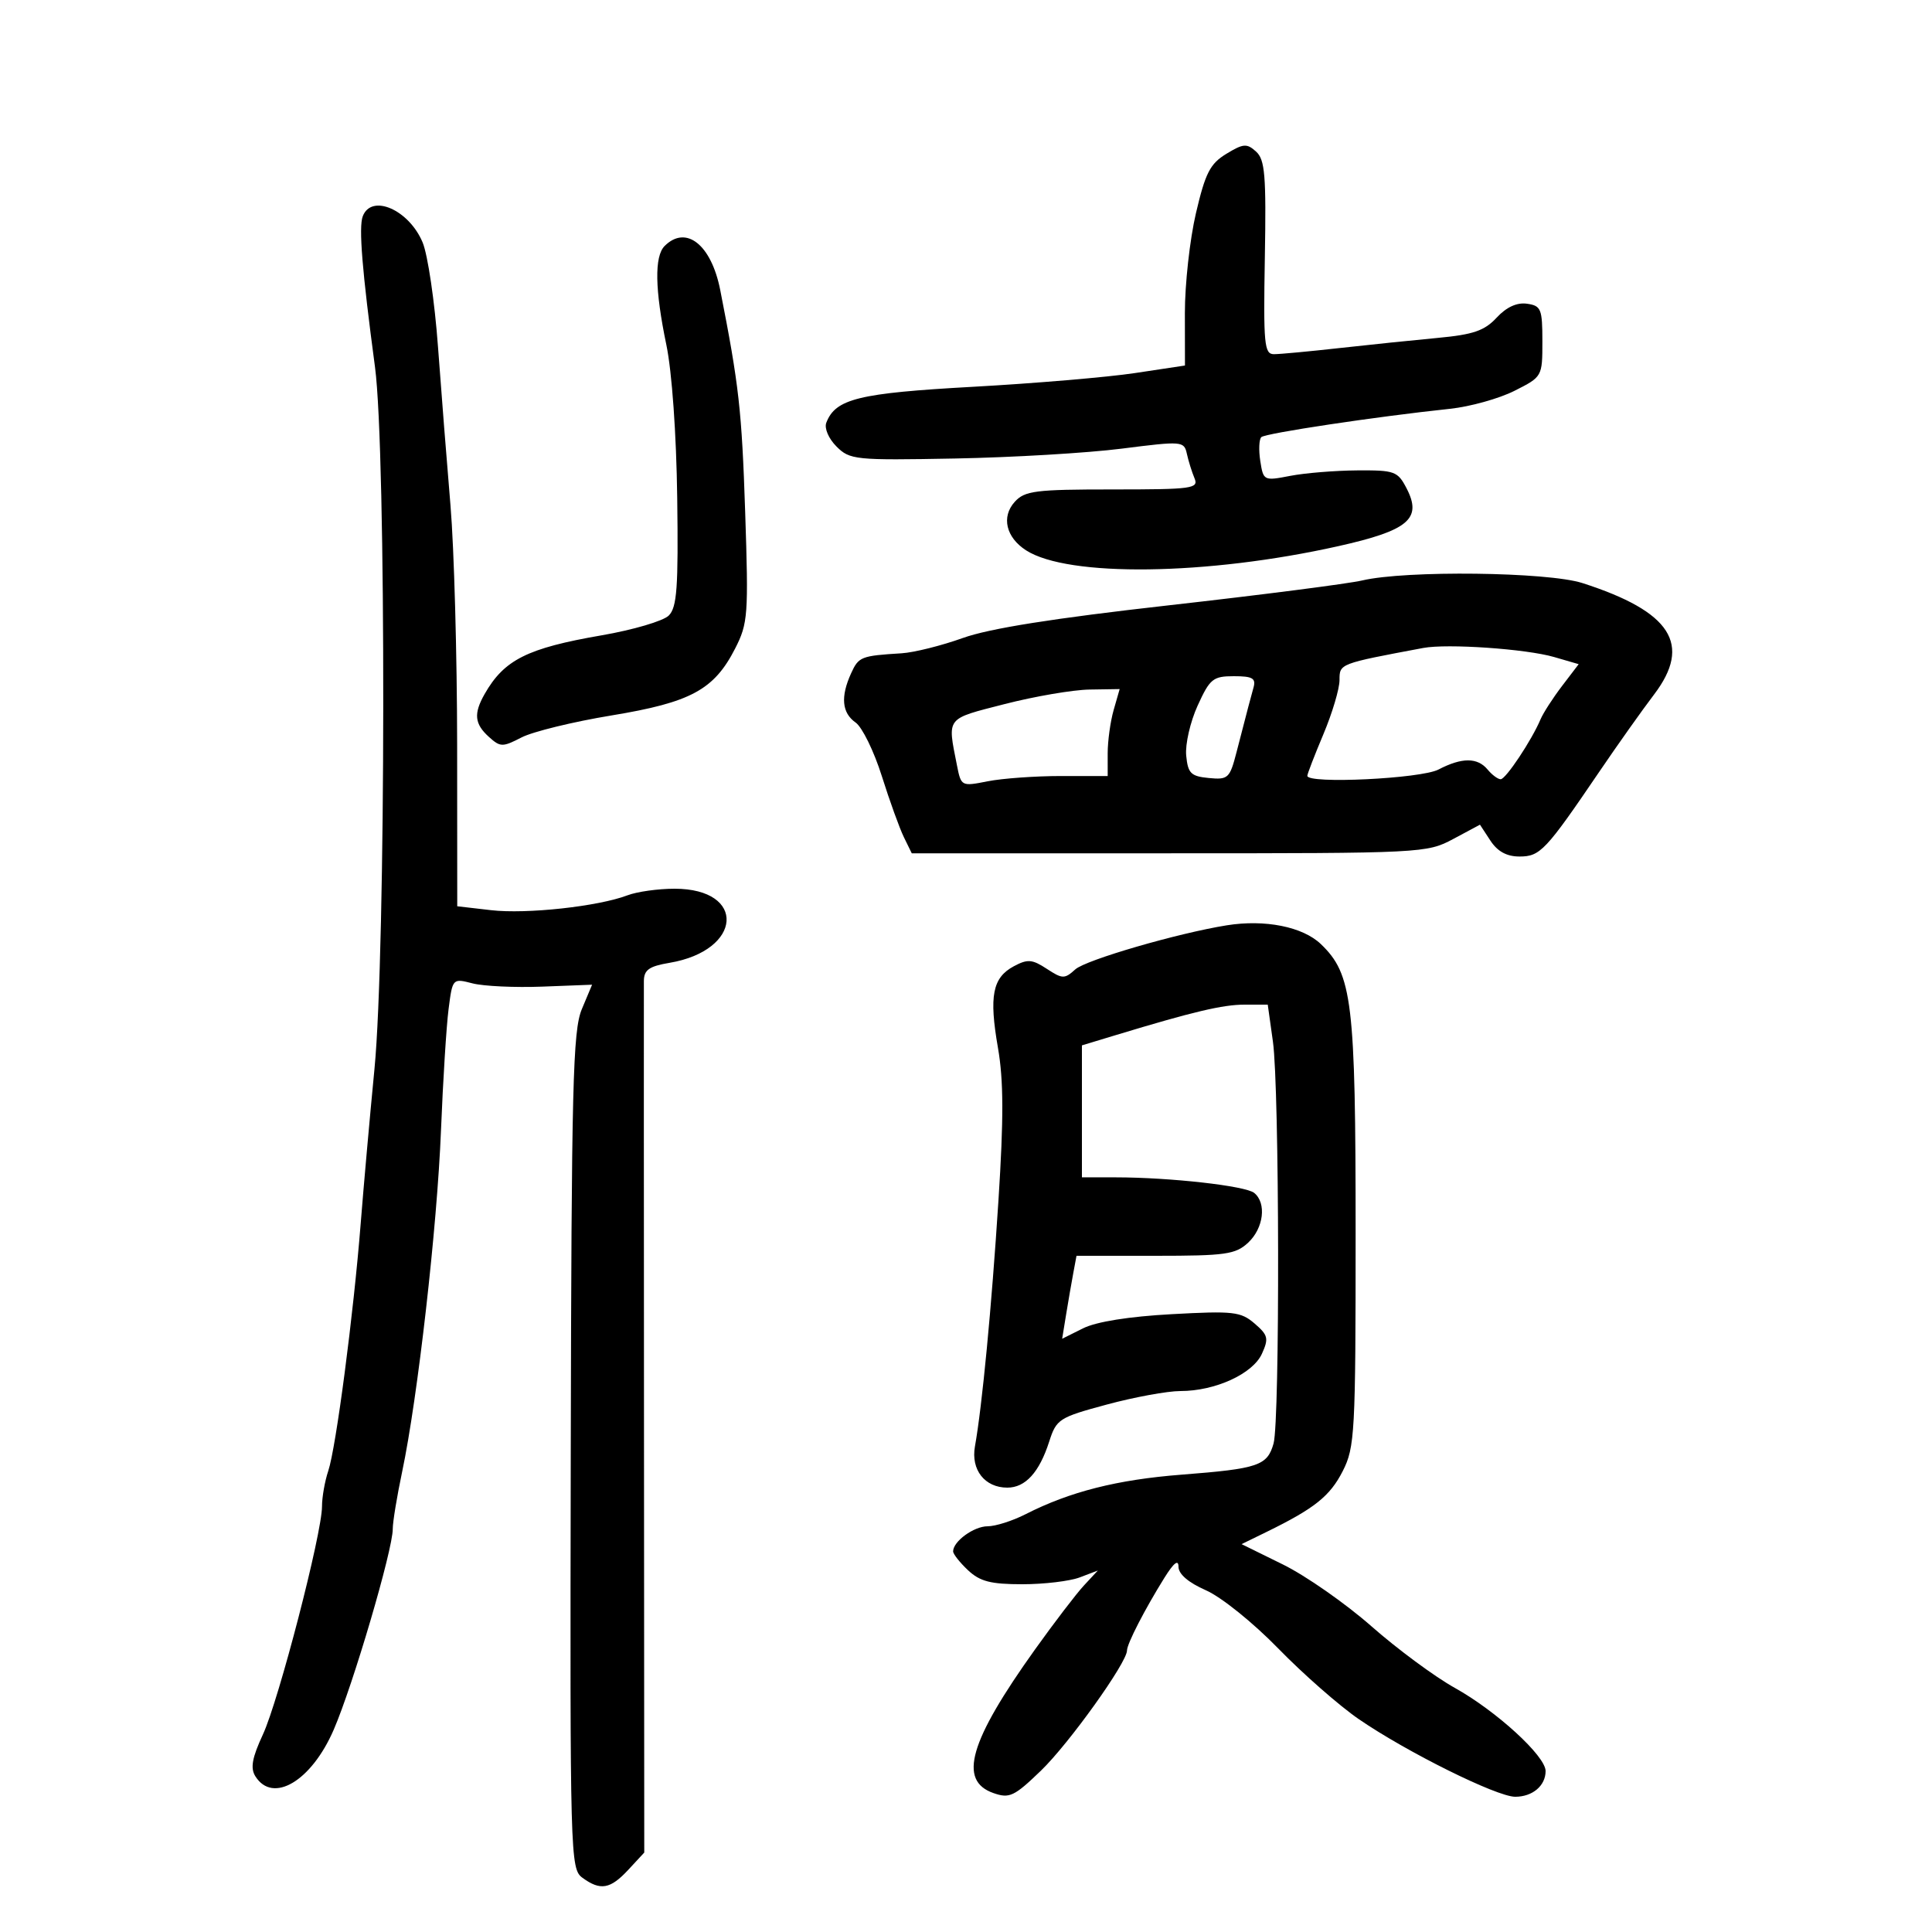 <svg xmlns="http://www.w3.org/2000/svg" width="300" height="300" viewBox="0 0 300 300" version="1.1">
	<path d="M 190.426 23.887 C 187.902 25.422, 187.165 26.862, 185.705 33.103 C 184.753 37.171, 183.980 44.158, 183.987 48.628 L 184 56.757 176.250 57.927 C 171.988 58.571, 160.649 59.532, 151.053 60.063 C 133.311 61.045, 129.735 61.922, 128.307 65.642 C 127.977 66.502, 128.666 68.110, 129.890 69.333 C 131.962 71.405, 132.767 71.487, 148.279 71.197 C 157.200 71.030, 168.854 70.341, 174.175 69.665 C 183.588 68.470, 183.862 68.492, 184.297 70.468 C 184.542 71.586, 185.074 73.287, 185.478 74.250 C 186.158 75.866, 185.187 76, 172.762 76 C 160.747 76, 159.124 76.206, 157.565 77.928 C 155.459 80.256, 156.204 83.443, 159.326 85.454 C 165.830 89.646, 187.444 89.360, 207.785 84.813 C 218.710 82.371, 220.858 80.561, 218.423 75.851 C 217.037 73.171, 216.576 73.003, 210.724 73.044 C 207.301 73.068, 202.629 73.450, 200.341 73.893 C 196.245 74.686, 196.175 74.652, 195.699 71.599 C 195.432 69.895, 195.504 68.220, 195.857 67.878 C 196.481 67.274, 213.665 64.694, 225.162 63.477 C 228.276 63.148, 232.776 61.893, 235.162 60.689 C 239.488 58.506, 239.500 58.485, 239.500 53 C 239.500 47.961, 239.299 47.472, 237.109 47.162 C 235.541 46.940, 233.920 47.685, 232.396 49.328 C 230.521 51.351, 228.768 51.955, 223.287 52.466 C 219.554 52.814, 212.675 53.525, 208 54.046 C 203.325 54.568, 198.745 54.996, 197.821 54.997 C 196.313 55, 196.169 53.481, 196.404 40.004 C 196.627 27.214, 196.426 24.791, 195.041 23.537 C 193.607 22.240, 193.068 22.281, 190.426 23.887 M 56.331 33.579 C 55.679 35.278, 56.220 41.948, 58.230 57 C 59.983 70.120, 59.922 147.704, 58.146 166 C 57.425 173.425, 56.462 184.225, 56.007 190 C 54.899 204.048, 52.177 224.809, 50.973 228.399 C 50.438 229.994, 50 232.481, 50 233.925 C 50 238.105, 43.284 264.021, 40.829 269.317 C 39.144 272.950, 38.854 274.548, 39.650 275.817 C 42.360 280.143, 48.360 276.579, 51.819 268.589 C 54.818 261.661, 61.009 240.611, 60.987 237.412 C 60.980 236.360, 61.639 232.350, 62.452 228.500 C 64.857 217.107, 67.879 190.532, 68.478 175.500 C 68.786 167.800, 69.315 159.340, 69.654 156.700 C 70.271 151.903, 70.272 151.901, 73.385 152.700 C 75.098 153.140, 79.973 153.366, 84.219 153.202 L 91.938 152.905 90.346 156.702 C 88.951 160.031, 88.739 168.500, 88.628 225.329 C 88.503 288.424, 88.552 290.195, 90.441 291.579 C 93.230 293.621, 94.769 293.352, 97.568 290.332 L 100.040 287.665 99.999 221.082 C 99.977 184.462, 99.968 153.527, 99.980 152.338 C 99.996 150.603, 100.784 150.043, 103.971 149.505 C 115.320 147.587, 115.958 138, 104.736 138 C 102.203 138, 98.922 138.460, 97.444 139.021 C 92.878 140.757, 81.760 141.970, 76.250 141.332 L 71 140.725 70.984 115.612 C 70.975 101.801, 70.511 85.100, 69.953 78.500 C 69.394 71.900, 68.519 60.791, 68.008 53.814 C 67.498 46.836, 66.425 39.560, 65.625 37.644 C 63.505 32.571, 57.694 30.029, 56.331 33.579 M 103.200 38.200 C 101.597 39.803, 101.688 44.996, 103.468 53.530 C 104.341 57.712, 105.025 67.343, 105.158 77.304 C 105.344 91.237, 105.123 94.305, 103.845 95.583 C 103 96.428, 98.312 97.809, 93.426 98.652 C 81.868 100.647, 78.280 102.448, 75.250 107.775 C 73.523 110.811, 73.681 112.402, 75.909 114.418 C 77.689 116.028, 78.032 116.035, 80.980 114.510 C 82.719 113.611, 89.003 112.074, 94.945 111.095 C 107.279 109.063, 110.882 107.111, 114.161 100.685 C 116.146 96.794, 116.241 95.490, 115.711 79.519 C 115.186 63.707, 114.747 59.805, 111.834 45.020 C 110.446 37.978, 106.522 34.878, 103.200 38.200 M 211.537 90.129 C 209.357 90.640, 195.857 92.376, 181.537 93.987 C 163.550 96.011, 153.645 97.583, 149.500 99.071 C 146.200 100.256, 141.925 101.323, 140 101.442 C 133.692 101.832, 133.333 101.974, 132.161 104.547 C 130.497 108.197, 130.725 110.693, 132.858 112.193 C 133.880 112.912, 135.709 116.650, 136.924 120.500 C 138.138 124.350, 139.683 128.625, 140.355 130 L 141.578 132.500 181.539 132.500 C 220.913 132.500, 221.561 132.467, 225.654 130.279 L 229.808 128.057 231.427 130.529 C 232.533 132.217, 233.965 133, 235.947 133 C 239.157 133, 240.011 132.093, 248.315 119.868 C 251.167 115.670, 254.996 110.270, 256.824 107.868 C 262.771 100.053, 259.513 94.971, 245.715 90.537 C 240.317 88.803, 218.321 88.540, 211.537 90.129 M 221 100.616 C 207.943 103.065, 208 103.043, 208 105.601 C 208 106.954, 206.875 110.733, 205.500 114 C 204.125 117.267, 203 120.178, 203 120.470 C 203 121.762, 220.636 120.917, 223.364 119.494 C 227.003 117.596, 229.422 117.598, 231 119.500 C 231.685 120.325, 232.595 121, 233.024 121 C 233.817 121, 237.832 114.966, 239.211 111.702 C 239.629 110.714, 241.133 108.381, 242.554 106.518 L 245.137 103.132 241.318 102.022 C 236.976 100.760, 224.746 99.913, 221 100.616 M 185.967 109.572 C 184.821 112.087, 184.023 115.575, 184.192 117.322 C 184.460 120.087, 184.915 120.540, 187.695 120.809 C 190.702 121.100, 190.957 120.864, 192.005 116.809 C 193.869 109.599, 194.140 108.566, 194.647 106.750 C 195.045 105.321, 194.485 105, 191.592 105 C 188.356 105, 187.870 105.395, 185.967 109.572 M 156 109.328 C 146.777 111.697, 147.104 111.277, 148.592 118.817 C 149.241 122.108, 149.280 122.128, 153.373 121.317 C 155.643 120.868, 160.763 120.500, 164.751 120.500 L 172.002 120.500 172.001 116.993 C 172 115.065, 172.419 112.027, 172.930 110.243 L 173.860 107 169.180 107.073 C 166.606 107.113, 160.675 108.127, 156 109.328 M 190.500 143.681 C 182.873 144.902, 168.597 149.054, 166.973 150.525 C 165.303 152.036, 164.974 152.029, 162.539 150.434 C 160.275 148.950, 159.564 148.895, 157.428 150.039 C 154.115 151.812, 153.561 154.656, 154.961 162.697 C 155.841 167.750, 155.860 173.653, 155.036 186.460 C 153.968 203.065, 152.508 218.339, 151.389 224.596 C 150.739 228.230, 152.914 231, 156.416 231 C 159.226 231, 161.387 228.624, 162.919 223.847 C 164.039 220.357, 164.436 220.101, 171.864 218.097 C 176.139 216.944, 181.284 216, 183.298 216 C 188.699 216, 194.526 213.336, 195.948 210.216 C 197.032 207.835, 196.907 207.317, 194.812 205.515 C 192.666 203.669, 191.530 203.540, 181.946 204.064 C 175.296 204.427, 170.239 205.233, 168.183 206.259 L 164.932 207.881 165.533 204.190 C 165.864 202.161, 166.365 199.262, 166.647 197.750 L 167.159 195 179.391 195 C 190.319 195, 191.856 194.783, 193.811 192.961 C 196.223 190.714, 196.698 186.809, 194.750 185.234 C 193.394 184.137, 181.675 182.821, 173.250 182.819 L 168 182.818 168 172.571 L 168 162.325 173.250 160.733 C 185.311 157.078, 189.868 156, 193.266 156 L 196.856 156 197.660 161.750 C 198.674 168.998, 198.755 220.592, 197.759 224.140 C 196.790 227.589, 195.404 228.060, 183.500 228.983 C 173.483 229.759, 166.120 231.625, 159.249 235.128 C 157.229 236.158, 154.579 237, 153.360 237 C 151.222 237, 148 239.343, 148 240.897 C 148 241.312, 149.042 242.630, 150.314 243.826 C 152.170 245.569, 153.842 246, 158.749 246 C 162.116 246, 166.130 245.521, 167.670 244.935 L 170.470 243.871 168.320 246.185 C 167.137 247.458, 163.715 251.933, 160.716 256.128 C 150.511 270.402, 148.747 276.496, 154.261 278.427 C 156.750 279.298, 157.479 278.954, 161.636 274.947 C 165.985 270.755, 175 258.167, 175 256.286 C 175 255.254, 177.782 249.848, 180.808 245 C 182.268 242.660, 182.994 242.092, 182.996 243.286 C 182.999 244.425, 184.537 245.745, 187.250 246.936 C 189.629 247.979, 194.582 251.965, 198.500 255.988 C 202.350 259.942, 207.975 264.876, 211 266.953 C 218.440 272.063, 232.421 279, 235.278 279 C 237.973 279, 240 277.286, 240 275.008 C 240 272.681, 232.359 265.687, 225.880 262.082 C 222.788 260.362, 216.974 256.064, 212.959 252.531 C 208.943 248.997, 202.763 244.681, 199.225 242.939 L 192.792 239.772 196.646 237.889 C 204.120 234.237, 206.520 232.322, 208.500 228.431 C 210.380 224.736, 210.500 222.523, 210.500 191.500 C 210.500 155.498, 209.993 151.284, 205.099 146.594 C 202.291 143.904, 196.423 142.733, 190.500 143.681" stroke="none" fill="black" fill-rule="evenodd"/>
</svg>